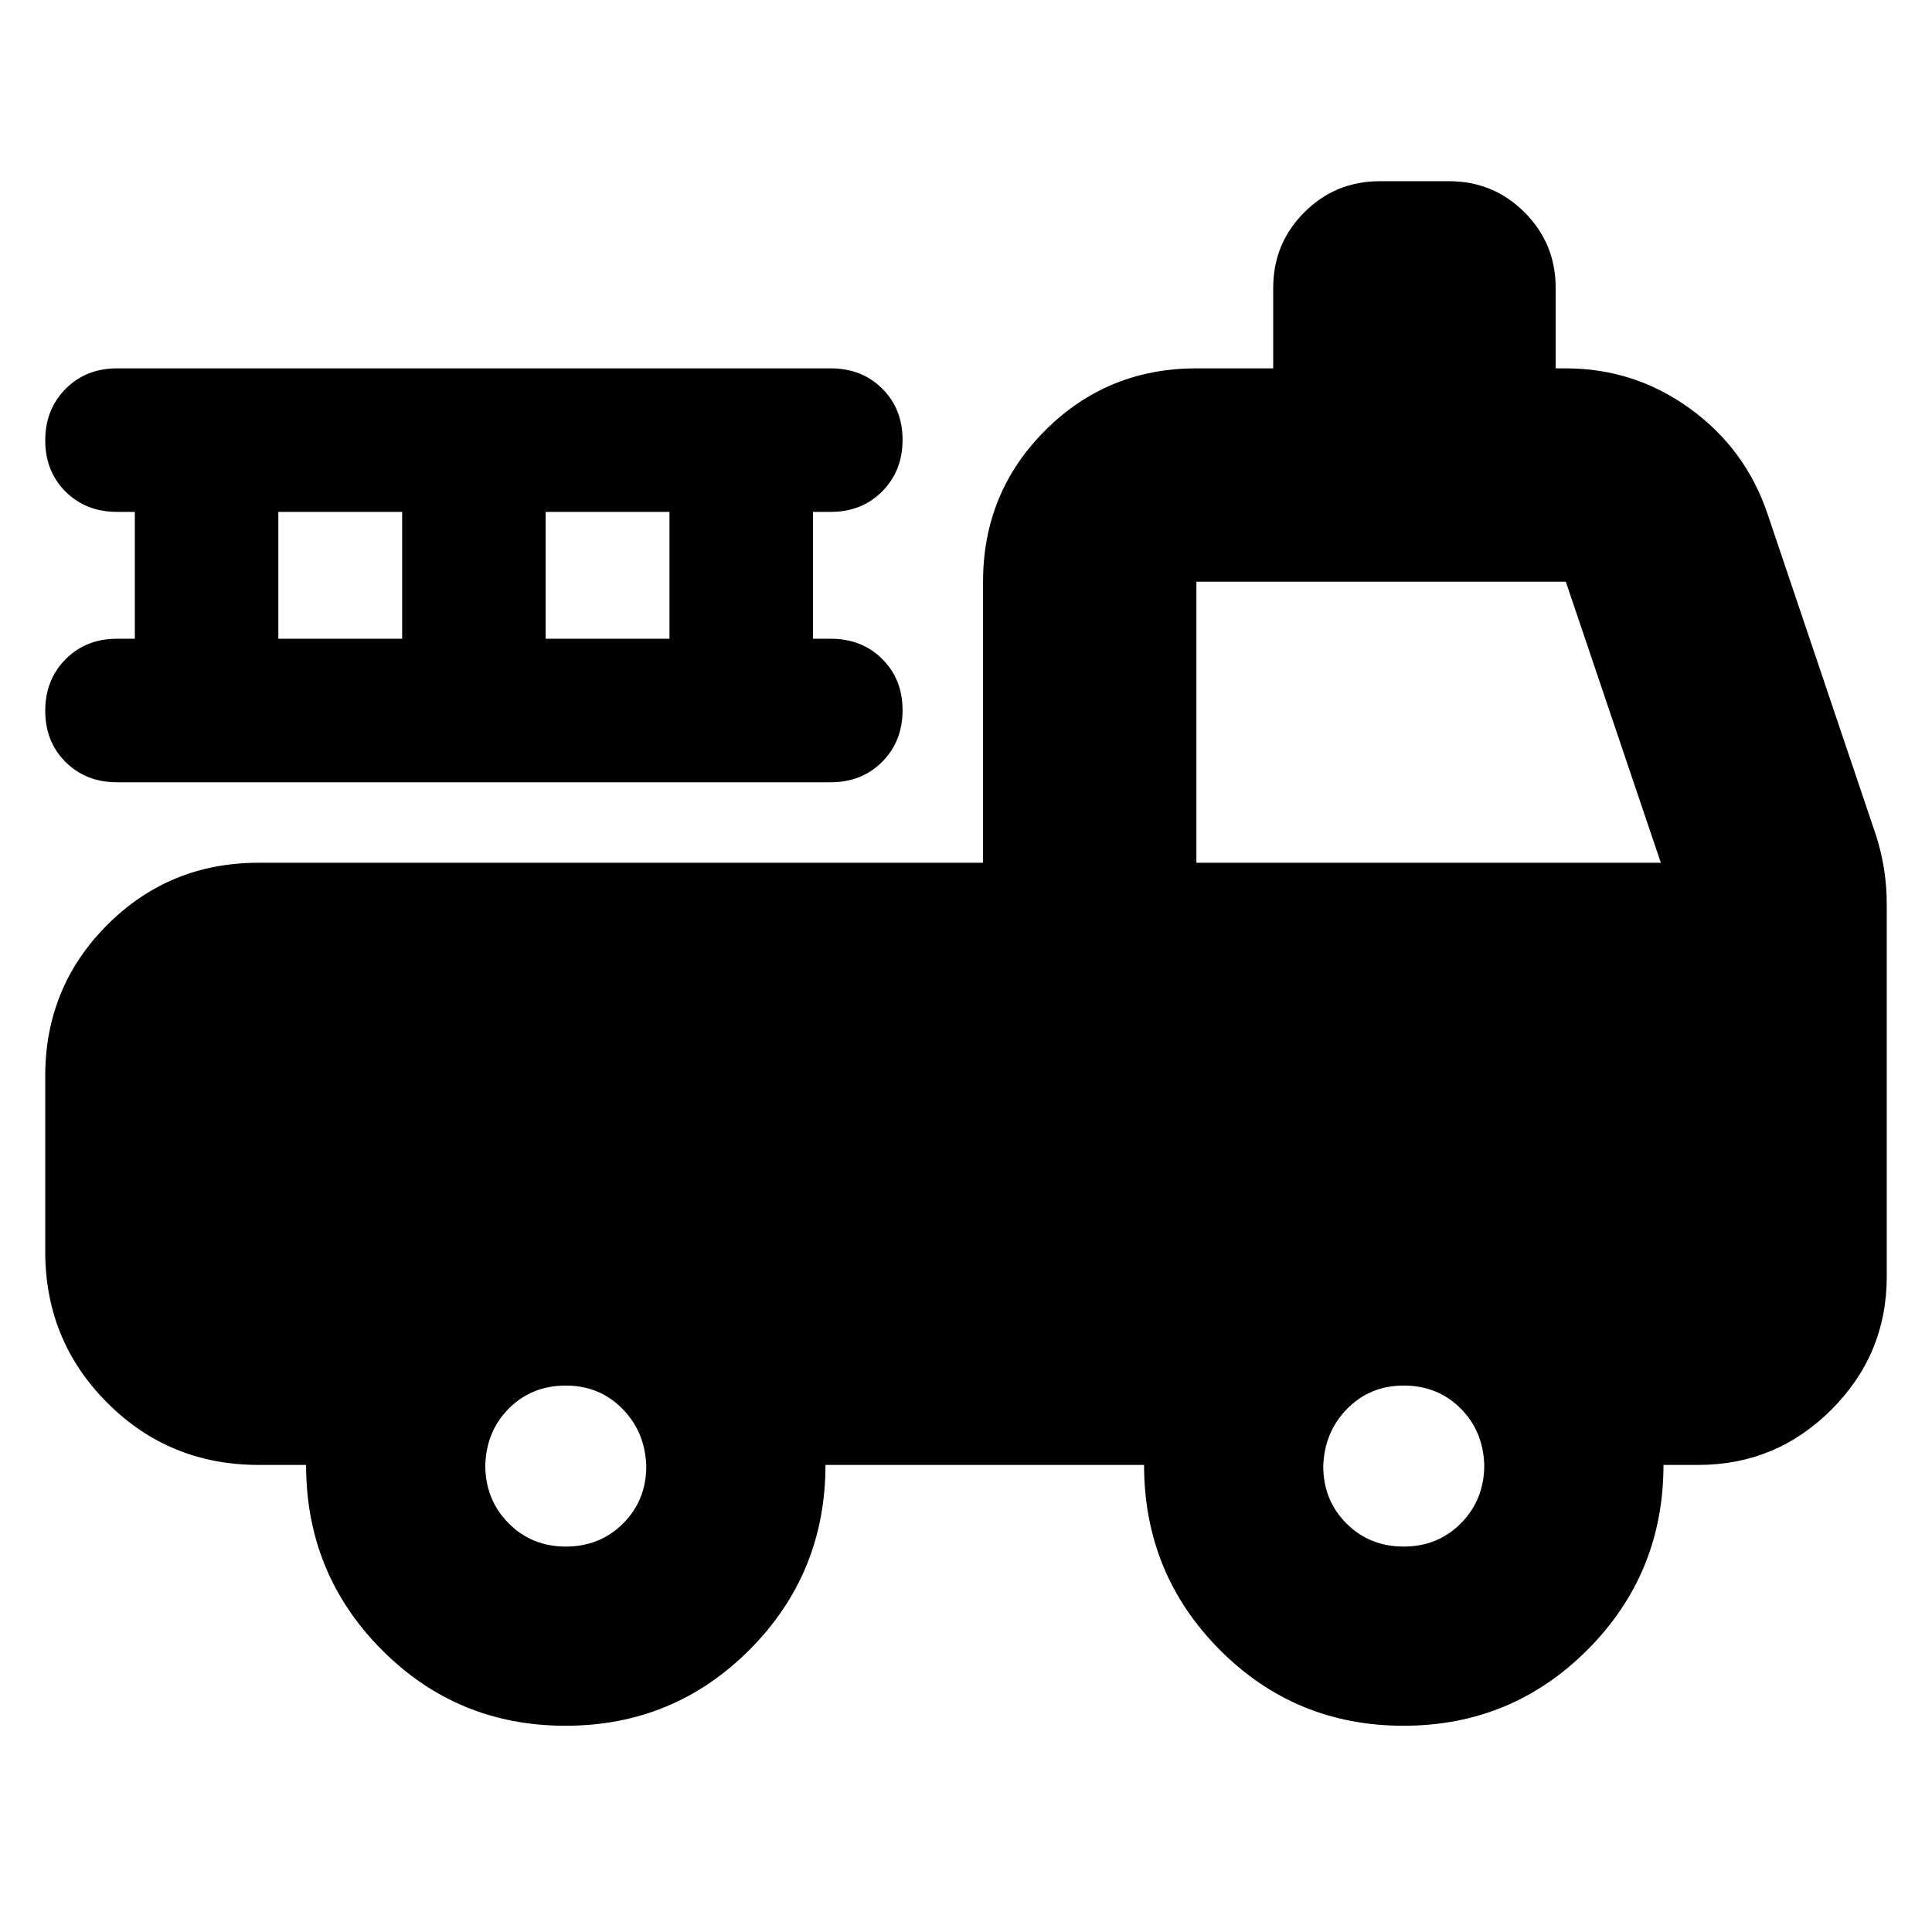 <svg xmlns="http://www.w3.org/2000/svg" height="24" viewBox="0 -960 960 960" width="24"><path d="M281-102.48q-53.83 0-91.37-37.8-37.54-37.8-37.54-91.81h-23.61q-44.31 0-75.15-30.84-30.85-30.85-30.85-75.16v-87.21q0-44.31 30.85-75.16 30.84-30.84 75.15-30.84h360v-139.66q0-44.3 30.85-75.15 30.85-30.85 75.15-30.85h38.17v-40q0-22.08 15.46-37.54t37.54-15.46H720q22.09 0 37.54 15.46Q773-839.04 773-816.96v40h5.04q34.22 0 61.85 20.09 27.63 20.09 38.46 52.44l54.04 160.13q2.57 8.26 3.85 16.59 1.28 8.34 1.28 17.32v184.74q0 38.59-27.48 66.08-27.49 27.48-66.08 27.48h-17.39q0 53.96-37.68 91.79-37.68 37.82-91.5 37.82t-91.37-37.8q-37.54-37.8-37.54-91.81H410.17q0 53.96-37.67 91.79-37.68 37.82-91.5 37.82Zm.13-89.04q17 0 28.5-11.5t11.5-28.5q-.56-17-11.9-28.5t-28.1-11.5q-16.76 0-28.1 11.22-11.33 11.21-11.9 28.21 0 17.24 11.5 28.91 11.5 11.66 28.5 11.66Zm416.39 0q17 0 28.5-11.66 11.5-11.67 11.5-28.91-.56-17-11.9-28.21-11.34-11.22-28.1-11.22t-28.09 11.5q-11.34 11.5-11.91 28.5 0 17 11.5 28.5t28.5 11.5ZM594.48-531.3h230.78l-47.22-139.66H594.48v139.66ZM67-642.61v-63.04h-8.87q-15.45 0-25.55-10.07-10.1-10.06-10.1-25.45 0-15.4 10.1-25.59 10.1-10.2 25.55-10.2h354.7q15.45 0 25.55 10.07 10.1 10.06 10.1 25.45 0 15.4-10.1 25.59-10.1 10.2-25.55 10.2h-8.87v63.04h8.87q15.45 0 25.55 10.06 10.1 10.07 10.1 25.46t-10.1 25.59q-10.1 10.2-25.55 10.2H58.13q-15.45 0-25.55-10.07-10.1-10.06-10.1-25.46 0-15.39 10.1-25.58 10.1-10.2 25.55-10.2H67Zm71.3 0h61.53v-63.04H138.3v63.04Zm132.83 0h61.52v-63.04h-61.52v63.04Z"/></svg>